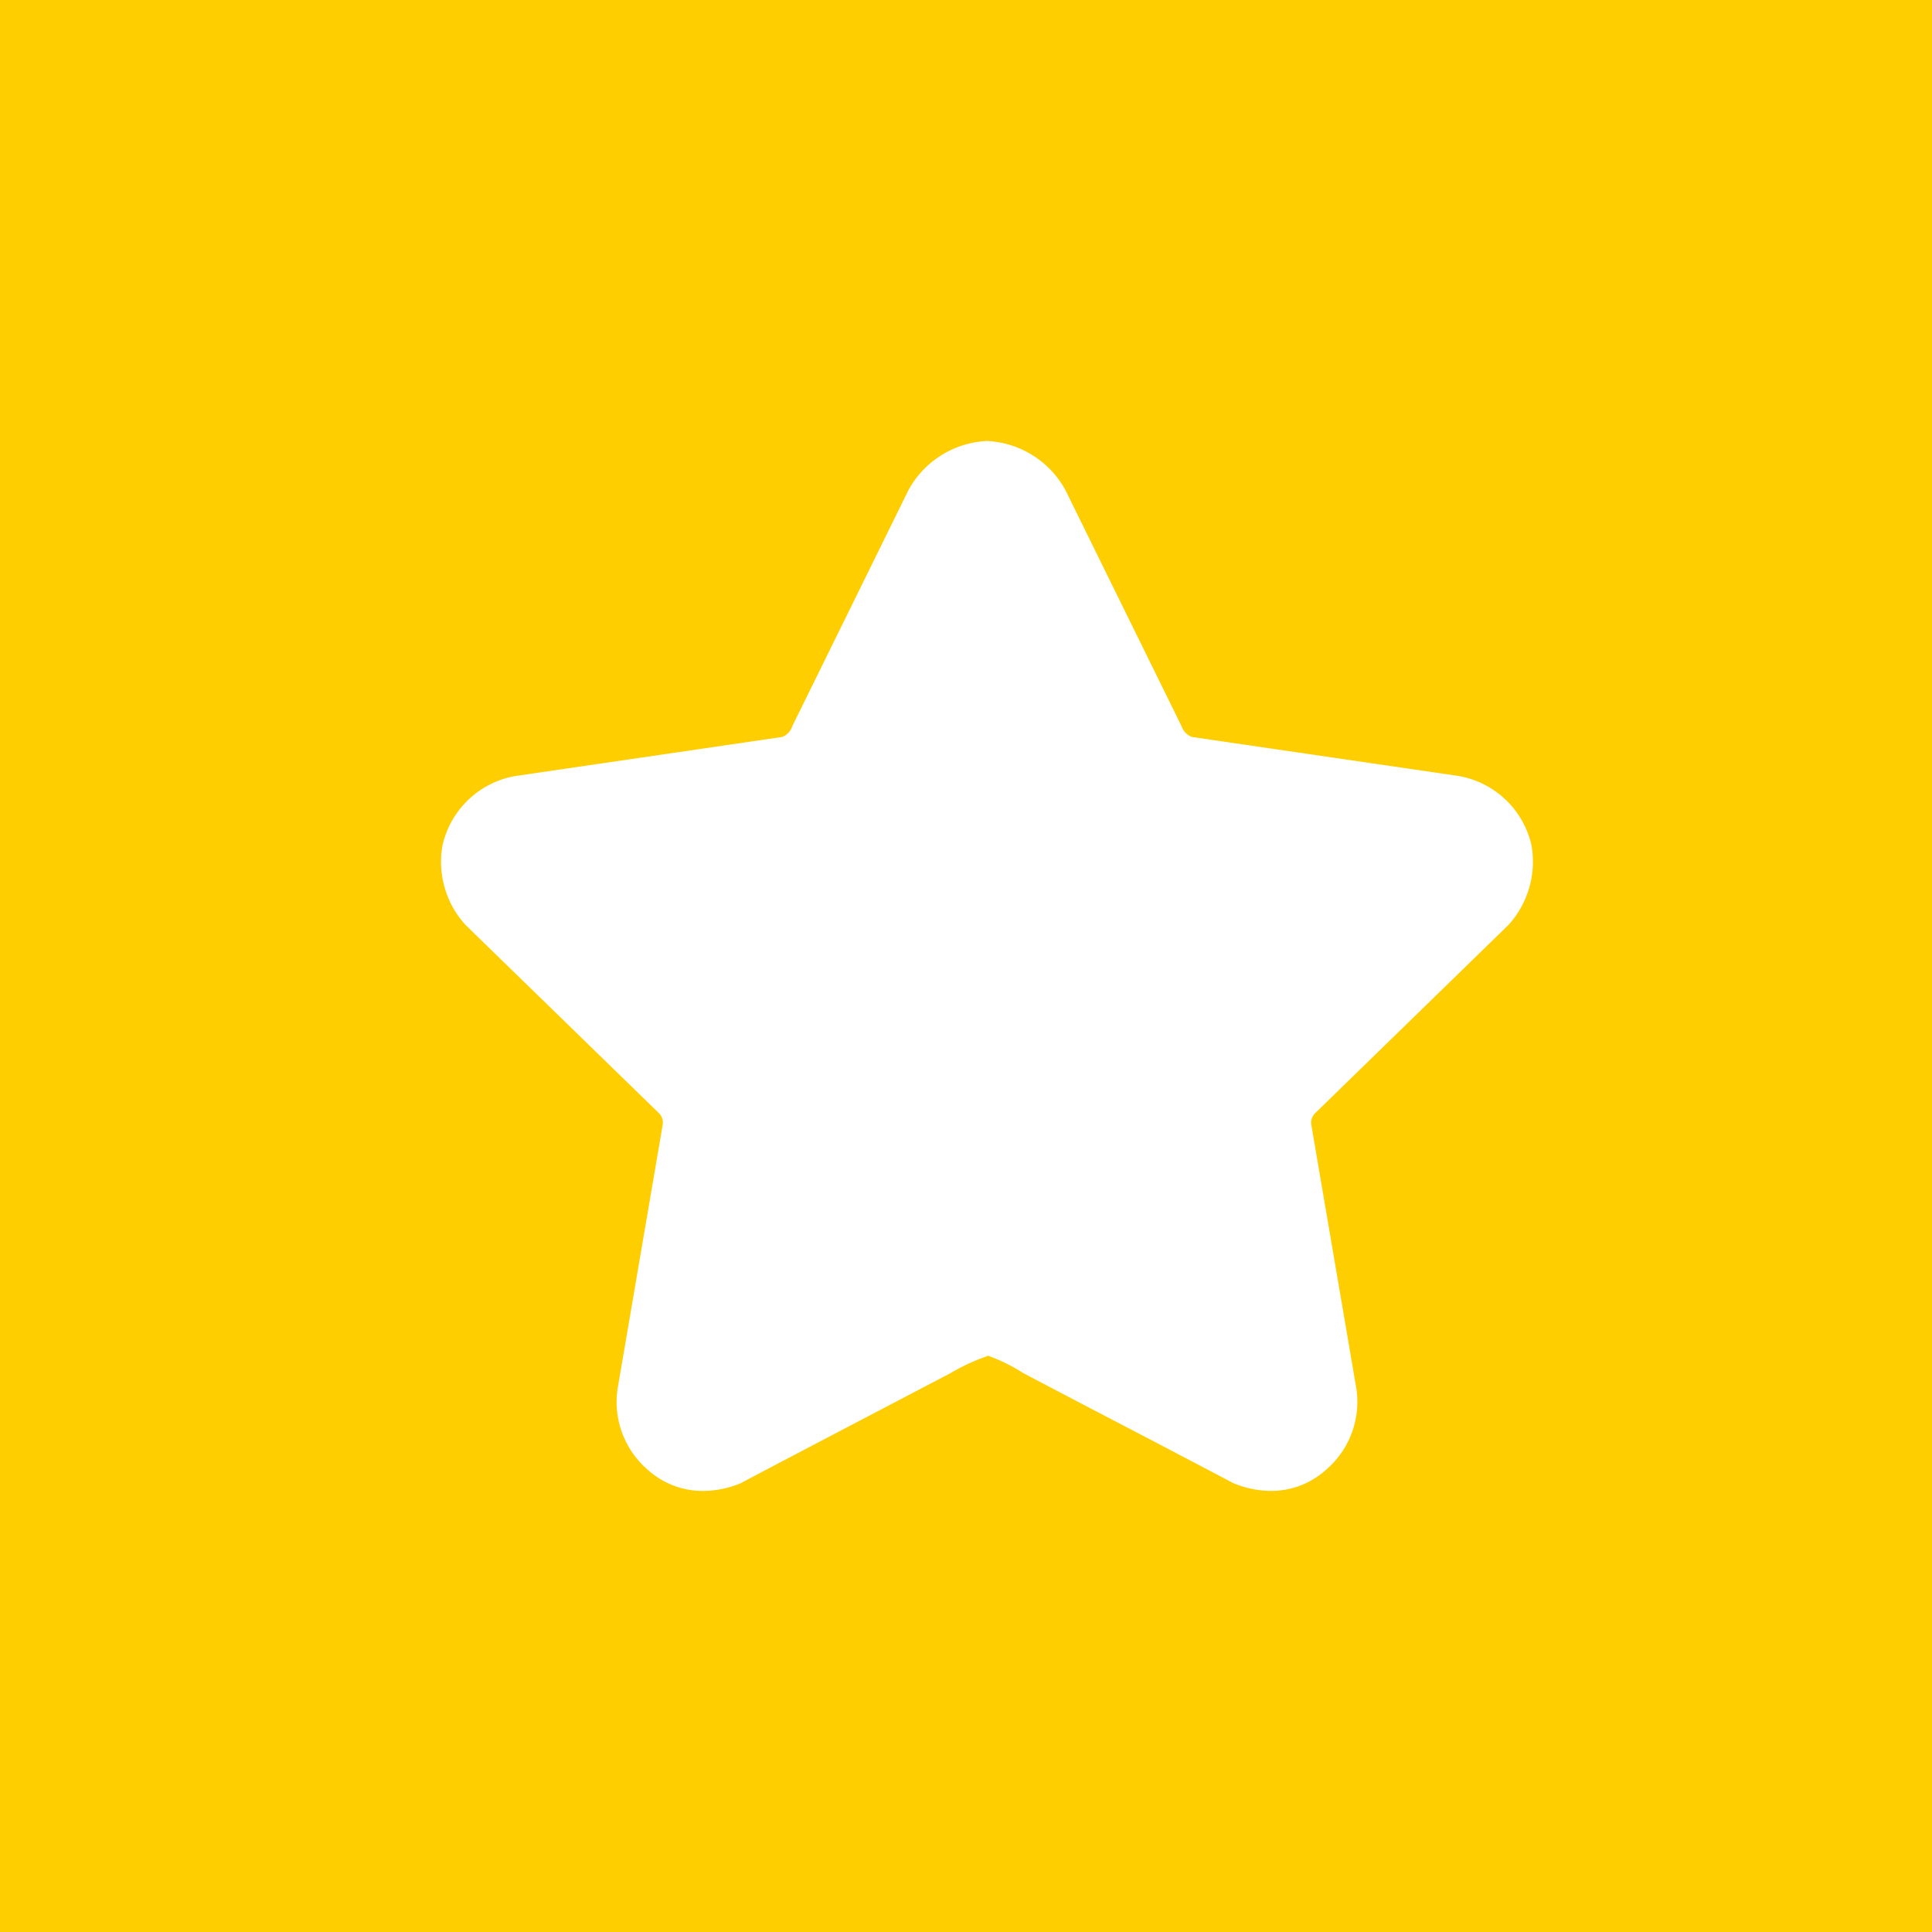 <svg xmlns="http://www.w3.org/2000/svg" width="62" height="62" viewBox="0 0 62 62"><path d="M62,62H0V0H62V62ZM31.711,43.508a5.6,5.6,0,0,1,1.134.561l1.5.786.617.323q.576.3,1.15.6.754.392,1.507.788l.176.092.011.006.511.267.759.4c.165.086.333.175.5.264a3.221,3.221,0,0,0,1.2.25,2.62,2.62,0,0,0,1.786-.686,2.865,2.865,0,0,0,.947-2.705L42.082,36.1a.427.427,0,0,1,.135-.389L48.41,29.68a3.023,3.023,0,0,0,.737-2.556,2.911,2.911,0,0,0-2.36-2.225L38.249,23.65a.56.56,0,0,1-.331-.345l-3.727-7.576a3.029,3.029,0,0,0-2.511-1.577h-.014a3.032,3.032,0,0,0-2.513,1.577l-3.728,7.576a.539.539,0,0,1-.328.345L16.561,24.9a2.911,2.911,0,0,0-2.36,2.225,3.006,3.006,0,0,0,.737,2.556l6.193,6.027a.429.429,0,0,1,.135.39l-1.428,8.358a2.868,2.868,0,0,0,.945,2.706,2.625,2.625,0,0,0,1.788.684,3.208,3.208,0,0,0,1.2-.248l.186-.1.064-.034.25-.132.759-.4.51-.267,1.69-.886.955-.5.026-.013.79-.414,1.5-.786A6.678,6.678,0,0,1,31.711,43.508Z" fill="#ffce00"/></svg>